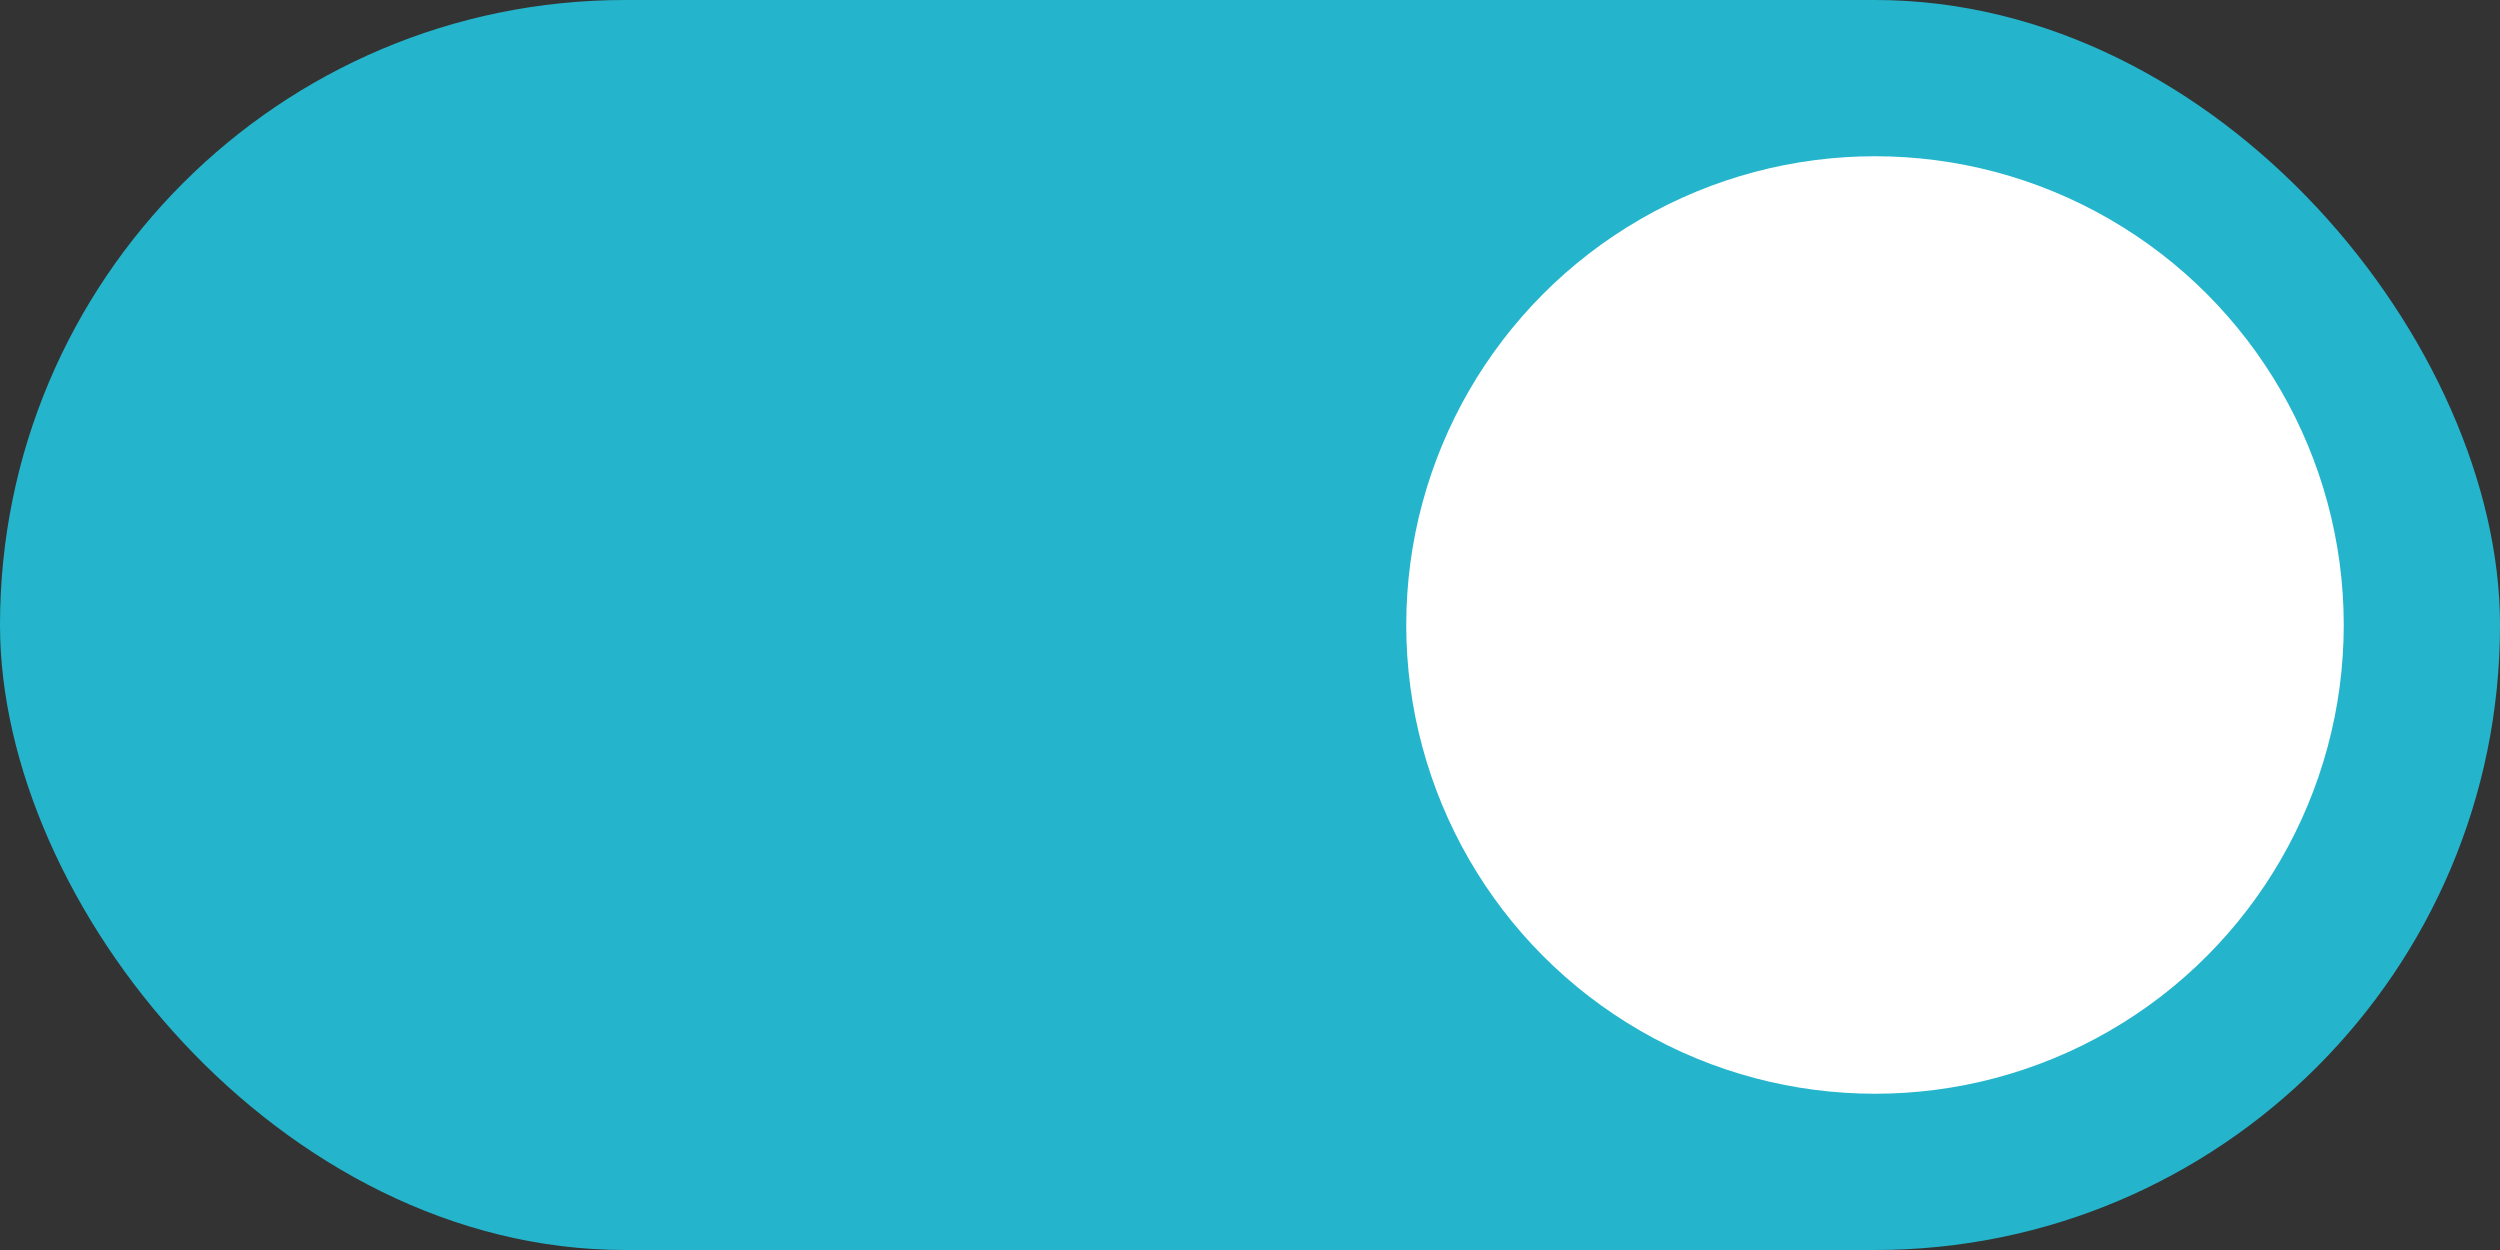 <?xml version="1.0" encoding="UTF-8"?>
<svg width="32px" height="16px" viewBox="0 0 32 16" version="1.1" xmlns="http://www.w3.org/2000/svg" xmlns:xlink="http://www.w3.org/1999/xlink">
    <rect x="0" y="0" width="32" height="16" fill="#333333" stroke="none"/>
    <!-- Generator: Sketch 46.2 (44496) - http://www.bohemiancoding.com/sketch -->
    <title>togglebutton_opened copy</title>
    <desc>Created with Sketch.</desc>
    <defs></defs>
    <g id="Builder" stroke="none" stroke-width="1" fill="none" fill-rule="evenodd">
        <g transform="translate(-332, -1961)" id="Group-23">
            <g transform="translate(66, 1832)">
                <g id="togglebutton_opened-copy" transform="translate(266, 129)">
                    <rect id="Rectangle-3" fill="#24B5CC" x="0" y="0" width="32" height="16" rx="8"></rect>
                    <circle id="knob" fill="#FFFFFF" cx="24" cy="8" r="6"></circle>
                </g>
            </g>
        </g>
    </g>
</svg>